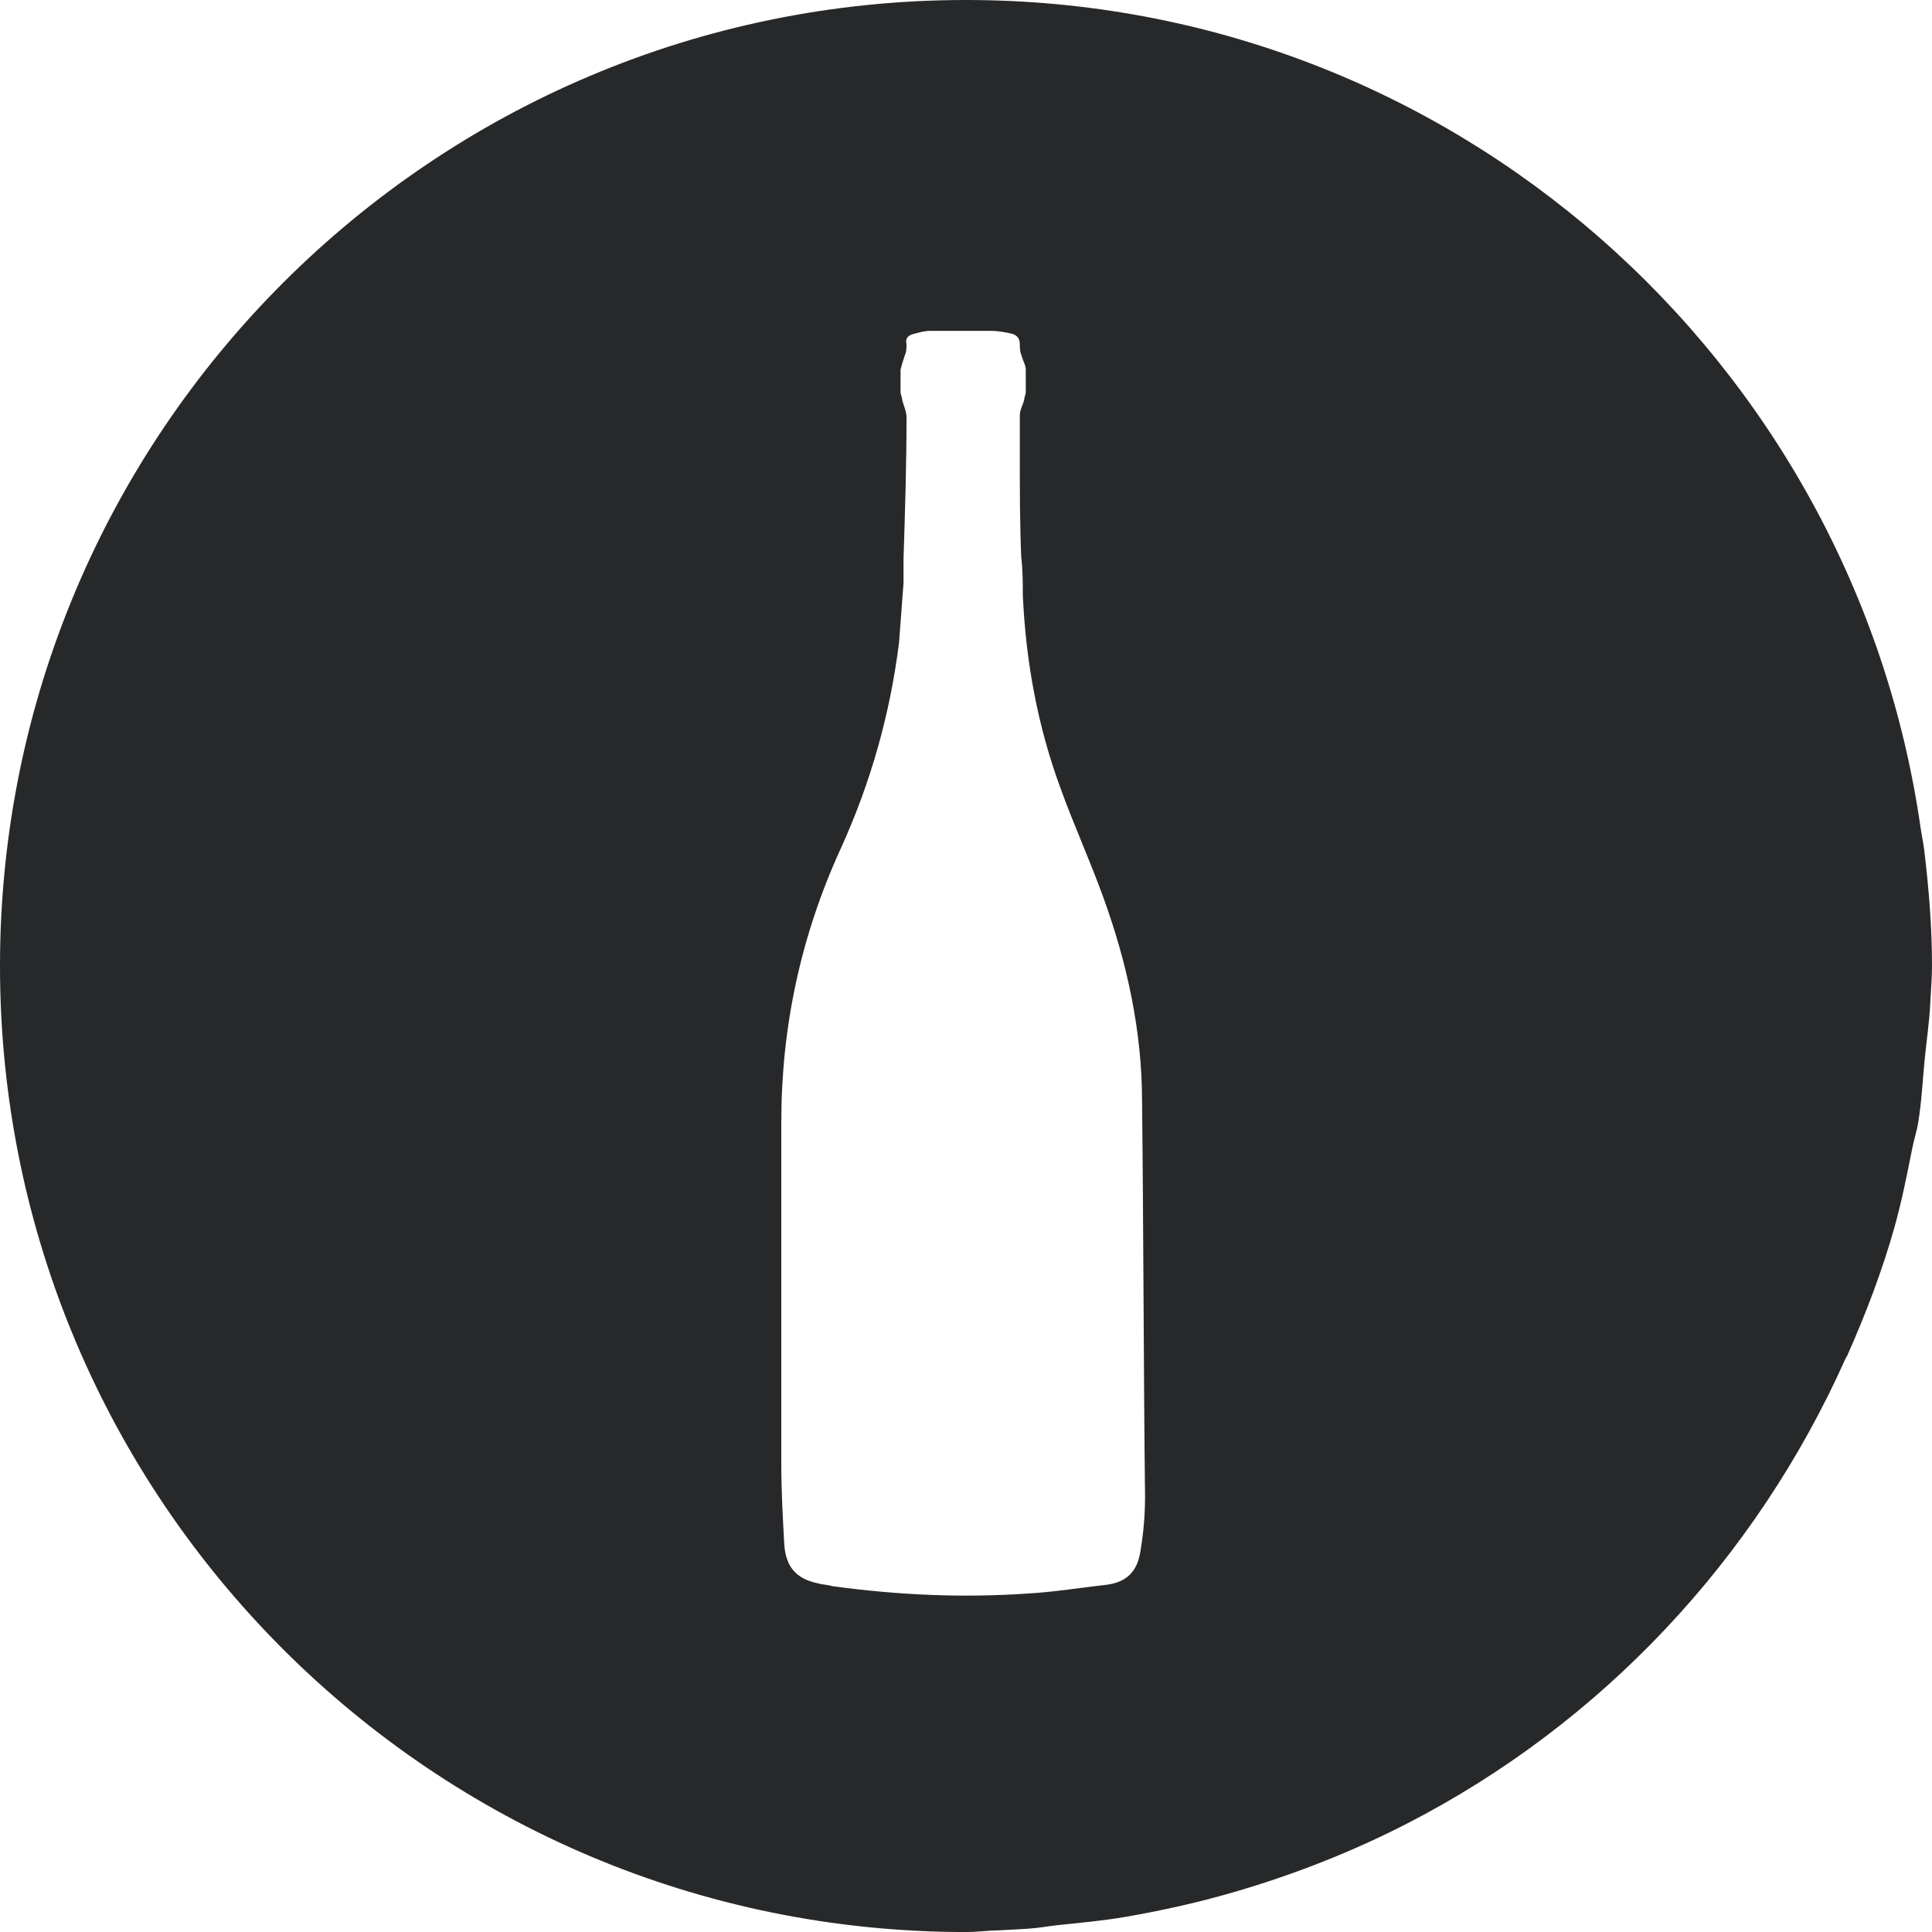 <?xml version="1.0" encoding="utf-8"?>
<!-- Generator: Adobe Illustrator 17.0.0, SVG Export Plug-In . SVG Version: 6.00 Build 0)  -->
<!DOCTYPE svg PUBLIC "-//W3C//DTD SVG 1.1//EN" "http://www.w3.org/Graphics/SVG/1.1/DTD/svg11.dtd">
<svg version="1.1" id="Layer_1" xmlns="http://www.w3.org/2000/svg" xmlns:xlink="http://www.w3.org/1999/xlink" x="0px" y="0px"
	 width="566.93px" height="566.941px" viewBox="0 0 566.93 566.941" enable-background="new 0 0 566.93 566.941"
	 xml:space="preserve">
<path fill="#272829" d="M564.668,249.612c-0.27-2.262-0.756-4.451-1.082-6.694C543.854,105.655,426.193,0,283.471,0
	C126.913,0,0,126.913,0,283.471c0,156.555,126.913,283.471,283.471,283.471c2.362,0,4.66-0.265,6.992-0.394
	c0.817-0.043,1.639-0.056,2.457-0.099c2.955-0.145,5.912-0.302,8.855-0.492c3.033-0.193,5.957-0.775,8.957-1.082
	c6.496-0.671,13.023-1.268,19.39-2.363c10.735-1.842,21.31-4.204,31.593-7.185c17.867-5.177,35.018-11.907,51.28-20.276
	c56.978-29.307,102.183-77.512,128.444-136.125c0.193-0.449,0.492-0.843,0.692-1.279c5.358-12.125,10.135-24.552,13.78-37.501
	c2.128-7.561,3.672-15.343,5.213-23.13c0.511-2.587,1.344-5.057,1.769-7.678c0.981-5.992,1.28-12.199,1.874-18.308
	c0.547-5.647,1.418-11.196,1.67-16.93c0.162-3.543,0.492-7.05,0.492-10.63C566.936,271.974,566,260.753,564.668,249.612z
	 M334.692,454.931c-0.875,6.124-3.937,9.187-9.624,10.062c-7.874,0.875-15.749,2.187-23.623,2.625
	c-19.248,1.312-38.059,0.437-57.308-2.187c-1.312-0.438-3.062-0.438-4.375-0.875c-6.125-1.312-9.187-4.812-9.624-11.374
	c-0.438-7.874-0.875-15.749-0.875-23.623c0-33.247,0-66.932,0-100.179c0-27.998,5.687-54.683,17.499-80.493
	c8.749-19.248,14.436-39.372,17.061-60.37c0.437-5.687,0.875-11.812,1.312-17.499c0-1.75,0-5.687,0-6.999
	c0.438-13.999,0.875-27.56,0.875-41.559c0-1.75-0.875-3.5-1.312-5.25c0-0.875-0.437-1.312-0.437-2.187c0-2.187,0-4.375,0-6.562
	c0.437-1.75,0.875-3.062,1.312-4.375c0.437-0.875,0.437-2.187,0.437-3.062c-0.437-1.75,0.438-2.625,2.187-3.062
	c1.75-0.438,3.062-0.875,4.812-0.875c6.999,0,10.499,0,17.936,0c1.75,0,4.375,0.437,6.124,0.875
	c1.312,0.438,2.187,1.312,2.187,3.062c0,0.875,0,2.187,0.438,3.062c0.437,1.75,1.312,3.062,1.312,4.375c0,2.187,0,4.375,0,6.562
	c0,0.875-0.437,1.312-0.437,2.187c-0.437,1.75-1.312,3.062-1.312,4.812c0,0.875,0,1.312,0,1.312c0,3.5,0,7.437,0,10.937
	c0,9.624,0,19.686,0.438,29.747v-0.438c0.437,3.937,0.437,7.437,0.437,10.937c0.875,19.686,4.375,38.497,10.937,56.433
	c3.937,10.937,8.749,21.436,12.686,32.372c6.999,19.249,11.374,39.372,11.374,59.933c0.438,38.934,0.438,77.868,0.875,115.928
	C336.004,444.432,335.567,449.681,334.692,454.931z"/>
</svg>
